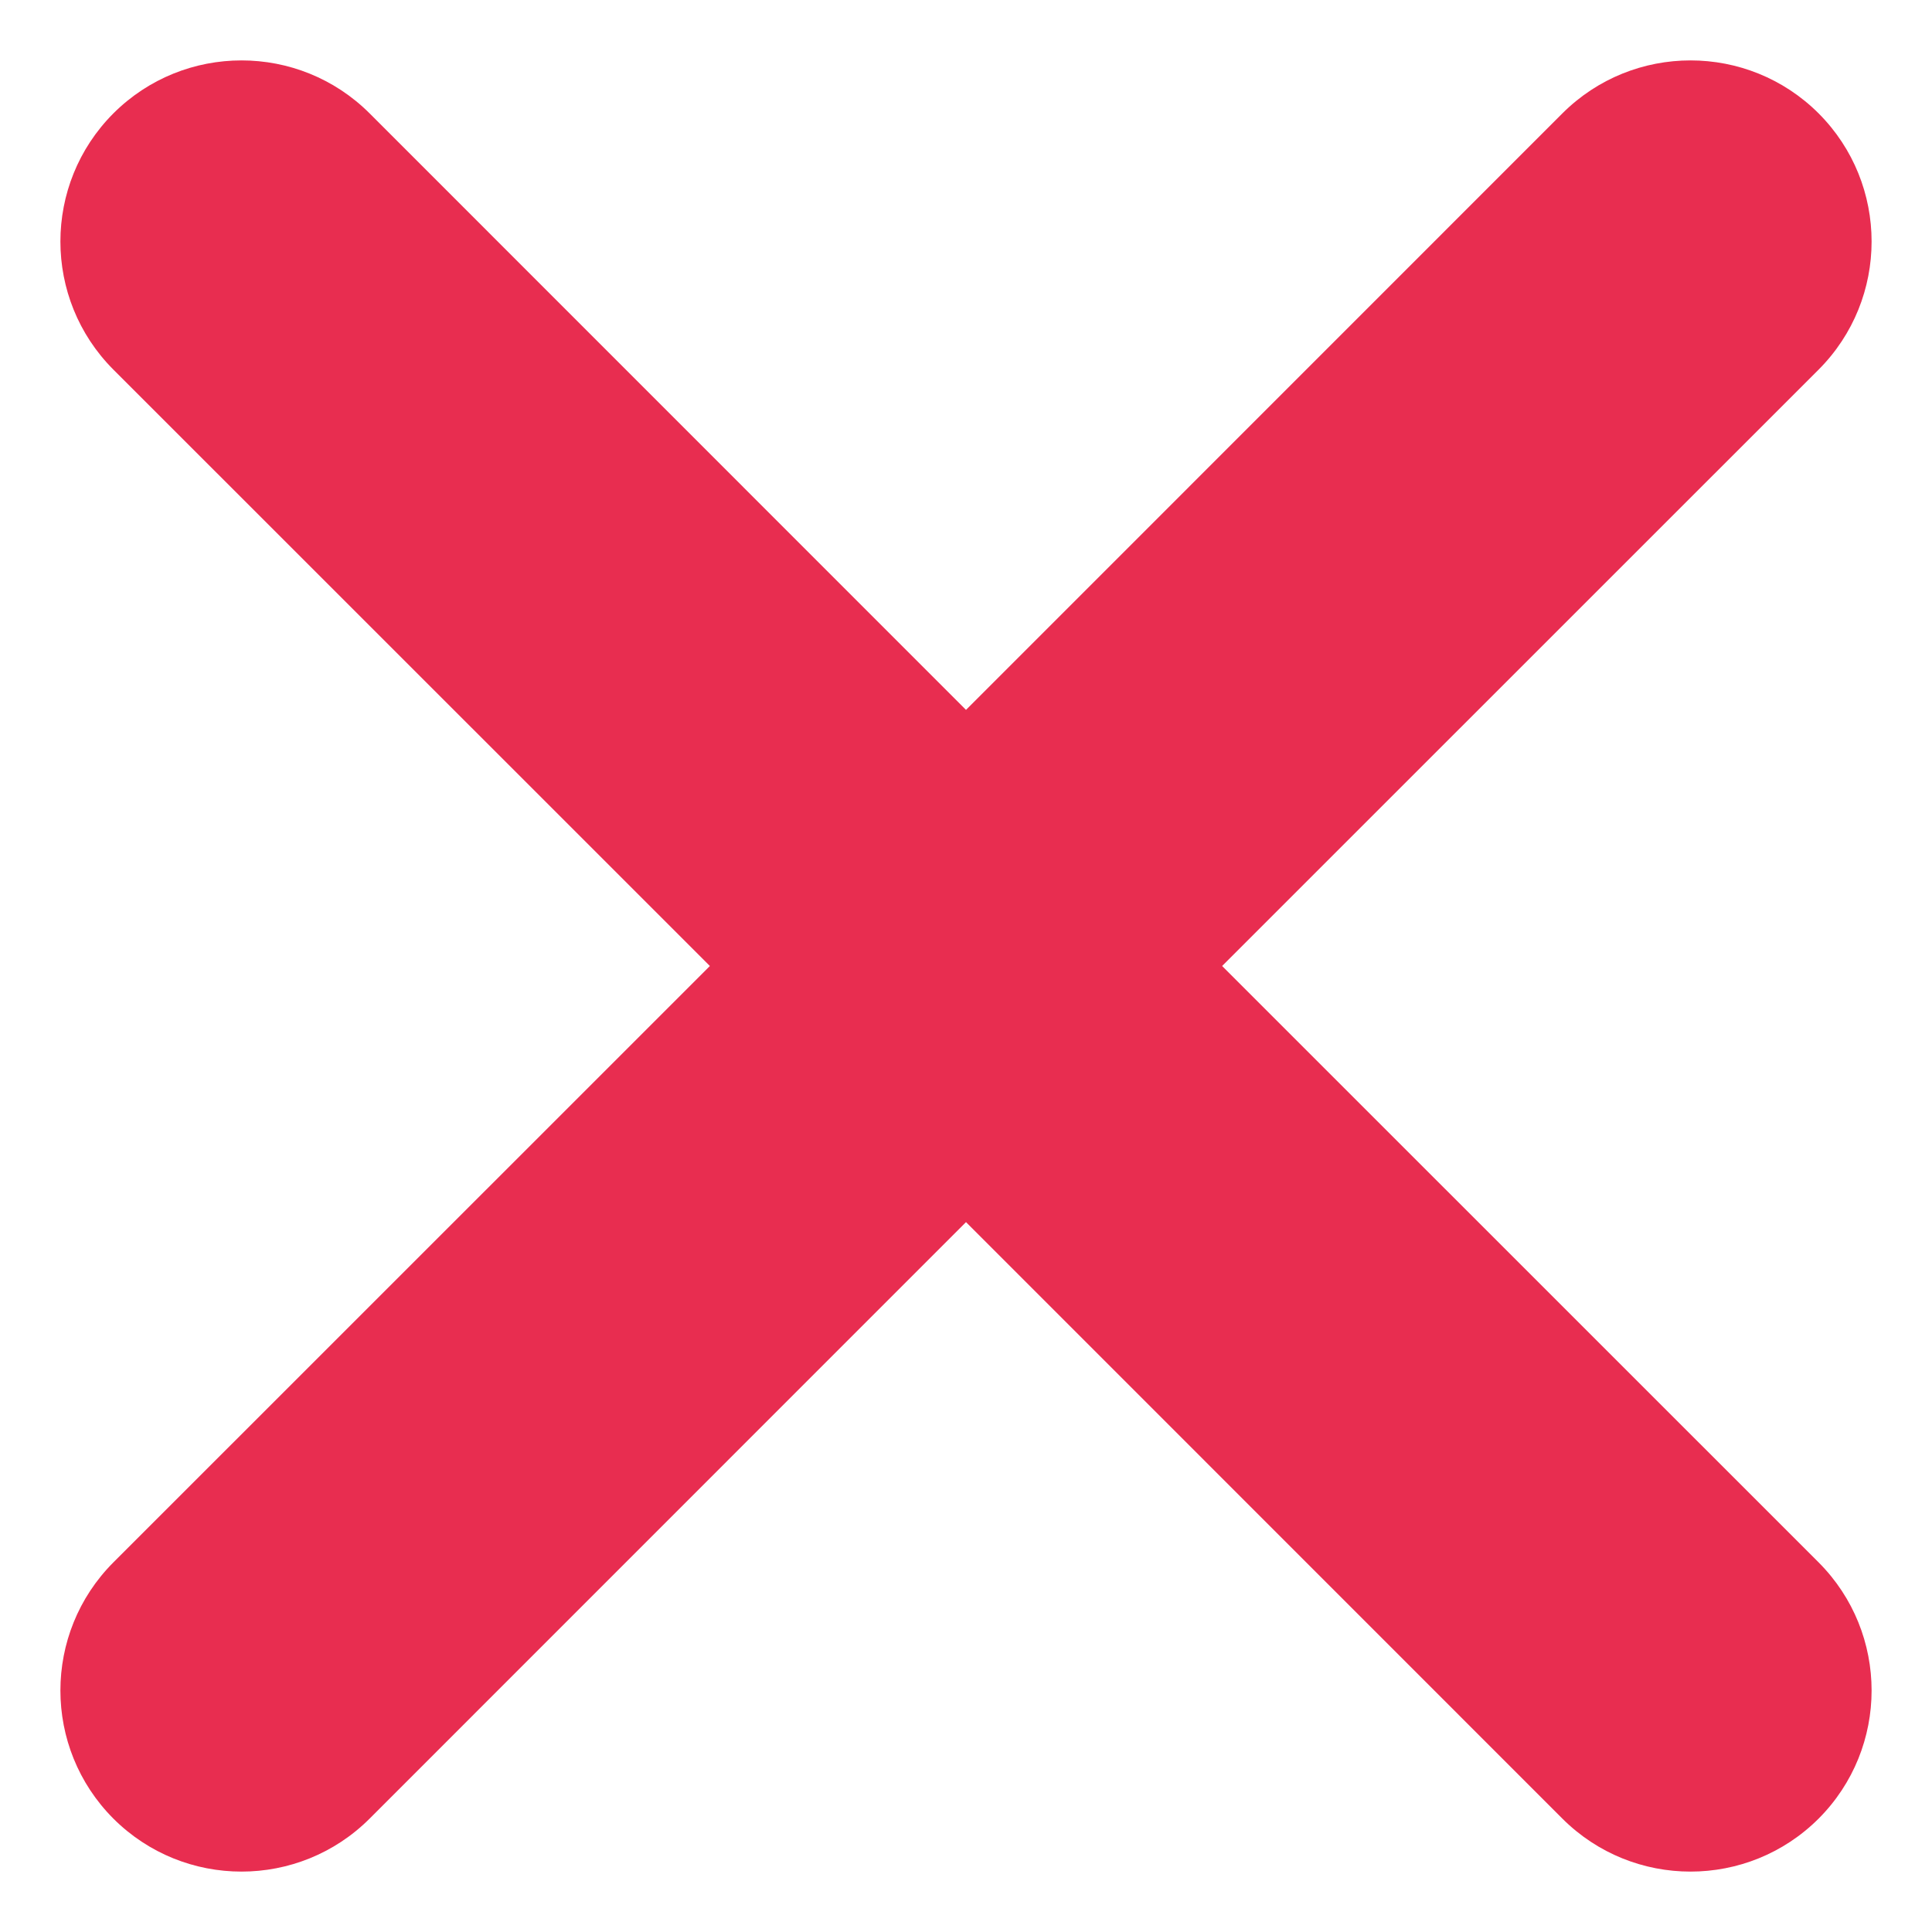 <?xml version="1.0" encoding="UTF-8"?>
<svg width="16px" height="16px" viewBox="0 0 16 16" version="1.1" xmlns="http://www.w3.org/2000/svg" xmlns:xlink="http://www.w3.org/1999/xlink">
    <!-- Generator: Sketch 47.1 (45422) - http://www.bohemiancoding.com/sketch -->
    <title>Shape</title>
    <desc>Created with Sketch.</desc>
    <defs></defs>
    <g id="Page-1" stroke="none" stroke-width="1" fill="none" fill-rule="evenodd">
        <g id="noun_1271709_cc" fill-rule="nonzero" fill="#E82D50">
            <g id="Group">
                <g id="Shape">
                    <path d="M10.121,8 L15.061,12.939 C15.646,13.525 15.646,14.475 15.061,15.061 C14.475,15.646 13.525,15.646 12.939,15.061 L8,10.121 L3.061,15.061 C2.475,15.646 1.525,15.646 0.939,15.061 C0.354,14.475 0.354,13.525 0.939,12.939 L5.879,8 L0.939,3.061 C0.354,2.475 0.354,1.525 0.939,0.939 C1.525,0.354 2.475,0.354 3.061,0.939 L8,5.879 L12.939,0.939 C13.525,0.354 14.475,0.354 15.061,0.939 C15.646,1.525 15.646,2.475 15.061,3.061 L10.121,8 L10.121,8 Z"></path>
                </g>
            </g>
        </g>
    </g>
</svg>